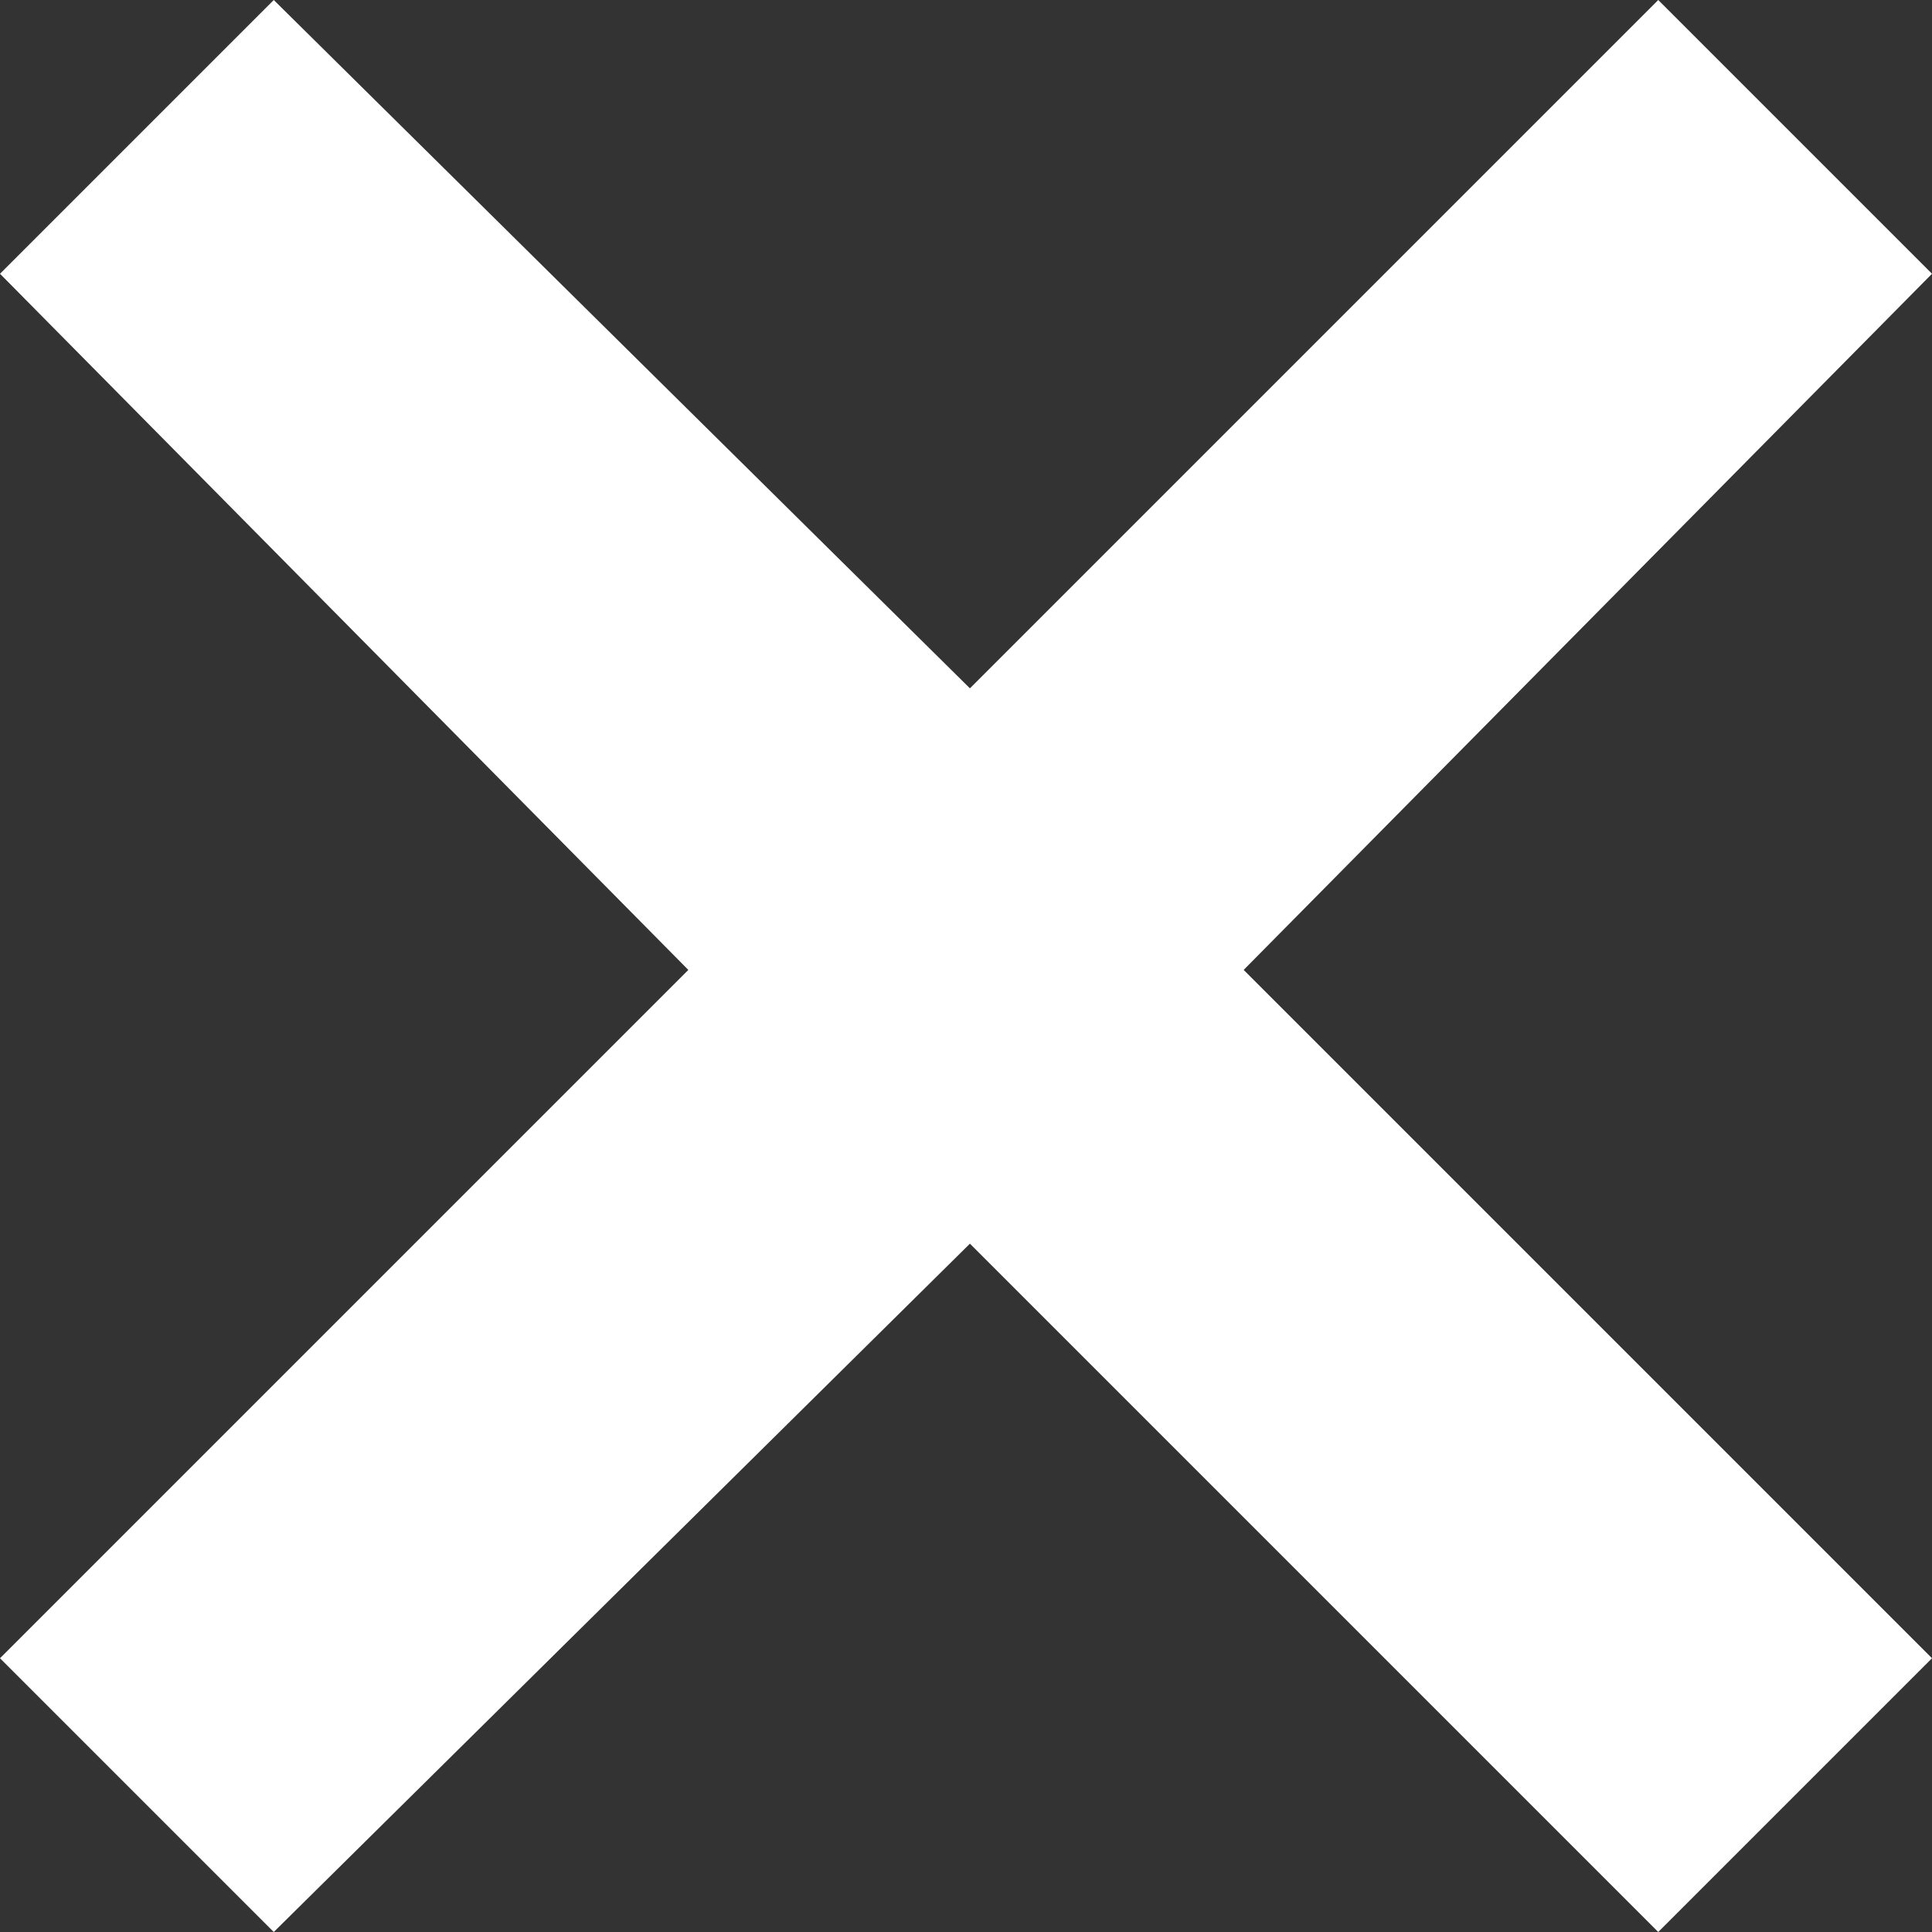 <?xml version="1.0" encoding="utf-8"?>
<!-- Generator: Adobe Illustrator 21.0.0, SVG Export Plug-In . SVG Version: 6.00 Build 0)  -->
<svg version="1.1" id="icon-close" xmlns="http://www.w3.org/2000/svg" xmlns:xlink="http://www.w3.org/1999/xlink" x="0px" y="0px"
	 viewBox="0 0 24.7 24.7" style="enable-background:new 0 0 24.7 24.7;" xml:space="preserve">
<rect x="0" y="0" width="24.7" height="24.7" fill="#333333" stroke="none"/>
<style type="text/css">
	.st0{fill:#FFFFFF;}
</style>
<polygon class="st0" points="21.2,24.7 24.7,21.2 15.9,12.4 24.7,3.5 21.2,0 12.4,8.8 3.5,0 0,3.5 8.8,12.4 0,21.2 3.5,24.7 
	12.4,15.9 "/>
</svg>
